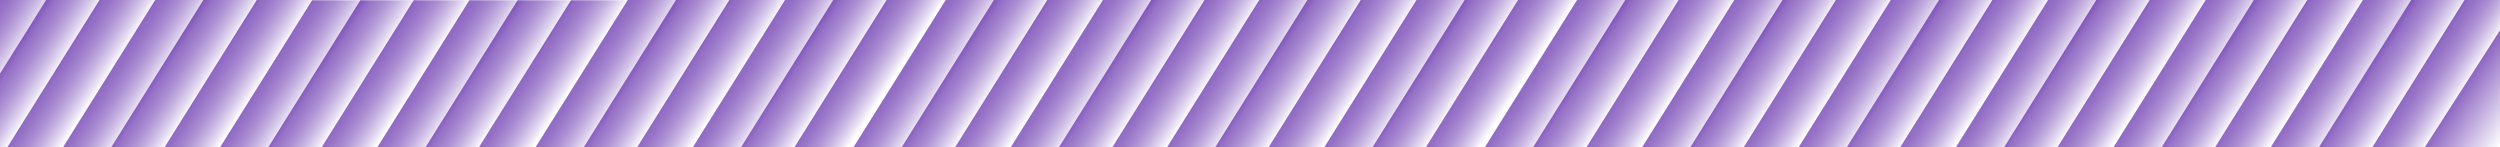 <svg width="9832" height="579" viewBox="0 0 9832 579" fill="none" xmlns="http://www.w3.org/2000/svg">
<rect x="0" y="0" width="9832" height="579" fill="#808080" stroke="none"/>
<g clip-path="url(#clip0_168_2)">
<rect width="9832" height="579" fill="white"/>
<path d="M376.5 -1H-7.5L-371 579.5H31.5L376.5 -1Z" fill="url(#paint0_linear_168_2)"/>
<path d="M566 -1H182L-181.5 579.5H221L566 -1Z" fill="url(#paint1_linear_168_2)"/>
<path d="M776 -1H392L28.5 579.5H431L776 -1Z" fill="url(#paint2_linear_168_2)"/>
<path d="M995 -1H611L247.5 579.5H650L995 -1Z" fill="url(#paint3_linear_168_2)"/>
<path d="M1184.5 -1H800.5L437 579.5H839.5L1184.5 -1Z" fill="url(#paint4_linear_168_2)"/>
<path d="M1394.5 -1H1010.5L647 579.5H1049.5L1394.5 -1Z" fill="url(#paint5_linear_168_2)"/>
<path d="M1611.5 1H1227.5L864 581.5H1266.5L1611.5 1Z" fill="url(#paint6_linear_168_2)"/>
<path d="M1801 1H1417L1053.5 581.5H1456L1801 1Z" fill="url(#paint7_linear_168_2)"/>
<path d="M2011 1H1627L1263.5 581.5H1666L2011 1Z" fill="url(#paint8_linear_168_2)"/>
<path d="M2230 1H1846L1482.5 581.5H1885L2230 1Z" fill="url(#paint9_linear_168_2)"/>
<path d="M2419.5 1H2035.5L1672 581.5H2074.5L2419.5 1Z" fill="url(#paint10_linear_168_2)"/>
<path d="M2629.5 1H2245.5L1882 581.5H2284.5L2629.5 1Z" fill="url(#paint11_linear_168_2)"/>
<path d="M2853.5 -1H2469.5L2106 579.5H2508.5L2853.5 -1Z" fill="url(#paint12_linear_168_2)"/>
<path d="M3043 -1H2659L2295.5 579.5H2698L3043 -1Z" fill="url(#paint13_linear_168_2)"/>
<path d="M3253 -1H2869L2505.5 579.5H2908L3253 -1Z" fill="url(#paint14_linear_168_2)"/>
<path d="M3472 -1H3088L2724.5 579.5H3127L3472 -1Z" fill="url(#paint15_linear_168_2)"/>
<path d="M3661.5 -1H3277.5L2914 579.5H3316.5L3661.5 -1Z" fill="url(#paint16_linear_168_2)"/>
<path d="M3871.5 -1H3487.5L3124 579.5H3526.5L3871.5 -1Z" fill="url(#paint17_linear_168_2)"/>
<path d="M4104.5 -2H3720.5L3357 578.5H3759.5L4104.5 -2Z" fill="url(#paint18_linear_168_2)"/>
<path d="M4294 -2H3910L3546.5 578.5H3949L4294 -2Z" fill="url(#paint19_linear_168_2)"/>
<path d="M4504 -2H4120L3756.5 578.5H4159L4504 -2Z" fill="url(#paint20_linear_168_2)"/>
<path d="M4723 -2H4339L3975.5 578.5H4378L4723 -2Z" fill="url(#paint21_linear_168_2)"/>
<path d="M4912.5 -2H4528.5L4165 578.5H4567.5L4912.5 -2Z" fill="url(#paint22_linear_168_2)"/>
<path d="M5122.5 -2H4738.5L4375 578.5H4777.5L5122.5 -2Z" fill="url(#paint23_linear_168_2)"/>
<path d="M5337.5 -2H4953.5L4590 578.5H4992.5L5337.5 -2Z" fill="url(#paint24_linear_168_2)"/>
<path d="M5527 -2H5143L4779.5 578.5H5182L5527 -2Z" fill="url(#paint25_linear_168_2)"/>
<path d="M5737 -2H5353L4989.5 578.5H5392L5737 -2Z" fill="url(#paint26_linear_168_2)"/>
<path d="M5956 -2H5572L5208.5 578.5H5611L5956 -2Z" fill="url(#paint27_linear_168_2)"/>
<path d="M6145.5 -2H5761.5L5398 578.5H5800.5L6145.5 -2Z" fill="url(#paint28_linear_168_2)"/>
<path d="M6355.5 -2H5971.5L5608 578.5H6010.5L6355.5 -2Z" fill="url(#paint29_linear_168_2)"/>
<path d="M6587.5 -2H6203.5L5840 578.5H6242.5L6587.5 -2Z" fill="url(#paint30_linear_168_2)"/>
<path d="M6777 -2H6393L6029.5 578.5H6432L6777 -2Z" fill="url(#paint31_linear_168_2)"/>
<path d="M6987 -2H6603L6239.5 578.5H6642L6987 -2Z" fill="url(#paint32_linear_168_2)"/>
<path d="M7206 -2H6822L6458.5 578.5H6861L7206 -2Z" fill="url(#paint33_linear_168_2)"/>
<path d="M7395.5 -2H7011.5L6648 578.5H7050.5L7395.5 -2Z" fill="url(#paint34_linear_168_2)"/>
<path d="M7605.5 -2H7221.5L6858 578.5H7260.5L7605.5 -2Z" fill="url(#paint35_linear_168_2)"/>
<path d="M7821.5 -2H7437.5L7074 578.5H7476.5L7821.5 -2Z" fill="url(#paint36_linear_168_2)"/>
<path d="M8011 -2H7627L7263.5 578.5H7666L8011 -2Z" fill="url(#paint37_linear_168_2)"/>
<path d="M8221 -2H7837L7473.5 578.5H7876L8221 -2Z" fill="url(#paint38_linear_168_2)"/>
<path d="M8440 -2H8056L7692.5 578.5H8095L8440 -2Z" fill="url(#paint39_linear_168_2)"/>
<path d="M8629.5 -2H8245.5L7882 578.5H8284.5L8629.5 -2Z" fill="url(#paint40_linear_168_2)"/>
<path d="M8839.5 -2H8455.5L8092 578.5H8494.5L8839.5 -2Z" fill="url(#paint41_linear_168_2)"/>
<path d="M9058.5 0H8674.5L8311 580.5H8713.5L9058.5 0Z" fill="url(#paint42_linear_168_2)"/>
<path d="M9248 0H8864L8500.5 580.5H8903L9248 0Z" fill="url(#paint43_linear_168_2)"/>
<path d="M9458 0H9074L8710.5 580.5H9113L9458 0Z" fill="url(#paint44_linear_168_2)"/>
<path d="M9677 0H9293L8929.5 580.5H9332L9677 0Z" fill="url(#paint45_linear_168_2)"/>
<path d="M9866.5 0H9482.5L9119 580.5H9521.5L9866.5 0Z" fill="url(#paint46_linear_168_2)"/>
<path d="M10076.5 0H9692.5L9329 580.5H9731.5L10076.5 0Z" fill="url(#paint47_linear_168_2)"/>
<path d="M9836 113L9537 578H9836V113Z" fill="url(#paint48_linear_168_2)"/>
</g>
<defs>
<linearGradient id="paint0_linear_168_2" x1="185.5" y1="54" x2="23" y2="-52" gradientUnits="userSpaceOnUse">
<stop stop-color="white"/>
<stop offset="1" stop-color="#410099" stop-opacity="0.6"/>
</linearGradient>
<linearGradient id="paint1_linear_168_2" x1="375" y1="54" x2="212.5" y2="-52" gradientUnits="userSpaceOnUse">
<stop stop-color="white"/>
<stop offset="1" stop-color="#410099" stop-opacity="0.6"/>
</linearGradient>
<linearGradient id="paint2_linear_168_2" x1="585" y1="54" x2="422.5" y2="-52" gradientUnits="userSpaceOnUse">
<stop stop-color="white"/>
<stop offset="1" stop-color="#410099" stop-opacity="0.6"/>
</linearGradient>
<linearGradient id="paint3_linear_168_2" x1="804" y1="54" x2="641.5" y2="-52" gradientUnits="userSpaceOnUse">
<stop stop-color="white"/>
<stop offset="1" stop-color="#410099" stop-opacity="0.6"/>
</linearGradient>
<linearGradient id="paint4_linear_168_2" x1="993.5" y1="54" x2="831" y2="-52" gradientUnits="userSpaceOnUse">
<stop stop-color="white"/>
<stop offset="1" stop-color="#410099" stop-opacity="0.6"/>
</linearGradient>
<linearGradient id="paint5_linear_168_2" x1="1203.5" y1="54" x2="1041" y2="-52" gradientUnits="userSpaceOnUse">
<stop stop-color="white"/>
<stop offset="1" stop-color="#410099" stop-opacity="0.6"/>
</linearGradient>
<linearGradient id="paint6_linear_168_2" x1="1420.5" y1="56" x2="1258" y2="-50" gradientUnits="userSpaceOnUse">
<stop stop-color="white"/>
<stop offset="1" stop-color="#410099" stop-opacity="0.6"/>
</linearGradient>
<linearGradient id="paint7_linear_168_2" x1="1610" y1="56" x2="1447.5" y2="-50" gradientUnits="userSpaceOnUse">
<stop stop-color="white"/>
<stop offset="1" stop-color="#410099" stop-opacity="0.6"/>
</linearGradient>
<linearGradient id="paint8_linear_168_2" x1="1820" y1="56" x2="1657.5" y2="-50" gradientUnits="userSpaceOnUse">
<stop stop-color="white"/>
<stop offset="1" stop-color="#410099" stop-opacity="0.6"/>
</linearGradient>
<linearGradient id="paint9_linear_168_2" x1="2039" y1="56" x2="1876.5" y2="-50" gradientUnits="userSpaceOnUse">
<stop stop-color="white"/>
<stop offset="1" stop-color="#410099" stop-opacity="0.6"/>
</linearGradient>
<linearGradient id="paint10_linear_168_2" x1="2228.5" y1="56" x2="2066" y2="-50" gradientUnits="userSpaceOnUse">
<stop stop-color="white"/>
<stop offset="1" stop-color="#410099" stop-opacity="0.6"/>
</linearGradient>
<linearGradient id="paint11_linear_168_2" x1="2438.5" y1="56" x2="2276" y2="-50" gradientUnits="userSpaceOnUse">
<stop stop-color="white"/>
<stop offset="1" stop-color="#410099" stop-opacity="0.6"/>
</linearGradient>
<linearGradient id="paint12_linear_168_2" x1="2662.5" y1="54" x2="2500" y2="-52" gradientUnits="userSpaceOnUse">
<stop stop-color="white"/>
<stop offset="1" stop-color="#410099" stop-opacity="0.6"/>
</linearGradient>
<linearGradient id="paint13_linear_168_2" x1="2852" y1="54" x2="2689.5" y2="-52" gradientUnits="userSpaceOnUse">
<stop stop-color="white"/>
<stop offset="1" stop-color="#410099" stop-opacity="0.6"/>
</linearGradient>
<linearGradient id="paint14_linear_168_2" x1="3062" y1="54" x2="2899.5" y2="-52" gradientUnits="userSpaceOnUse">
<stop stop-color="white"/>
<stop offset="1" stop-color="#410099" stop-opacity="0.6"/>
</linearGradient>
<linearGradient id="paint15_linear_168_2" x1="3281" y1="54" x2="3118.5" y2="-52" gradientUnits="userSpaceOnUse">
<stop stop-color="white"/>
<stop offset="1" stop-color="#410099" stop-opacity="0.6"/>
</linearGradient>
<linearGradient id="paint16_linear_168_2" x1="3470.5" y1="54" x2="3308" y2="-52" gradientUnits="userSpaceOnUse">
<stop stop-color="white"/>
<stop offset="1" stop-color="#410099" stop-opacity="0.6"/>
</linearGradient>
<linearGradient id="paint17_linear_168_2" x1="3680.5" y1="54" x2="3518" y2="-52" gradientUnits="userSpaceOnUse">
<stop stop-color="white"/>
<stop offset="1" stop-color="#410099" stop-opacity="0.6"/>
</linearGradient>
<linearGradient id="paint18_linear_168_2" x1="3913.5" y1="53" x2="3751" y2="-53" gradientUnits="userSpaceOnUse">
<stop stop-color="white"/>
<stop offset="1" stop-color="#410099" stop-opacity="0.6"/>
</linearGradient>
<linearGradient id="paint19_linear_168_2" x1="4103" y1="53" x2="3940.5" y2="-53" gradientUnits="userSpaceOnUse">
<stop stop-color="white"/>
<stop offset="1" stop-color="#410099" stop-opacity="0.6"/>
</linearGradient>
<linearGradient id="paint20_linear_168_2" x1="4313" y1="53" x2="4150.5" y2="-53" gradientUnits="userSpaceOnUse">
<stop stop-color="white"/>
<stop offset="1" stop-color="#410099" stop-opacity="0.6"/>
</linearGradient>
<linearGradient id="paint21_linear_168_2" x1="4532" y1="53" x2="4369.5" y2="-53" gradientUnits="userSpaceOnUse">
<stop stop-color="white"/>
<stop offset="1" stop-color="#410099" stop-opacity="0.6"/>
</linearGradient>
<linearGradient id="paint22_linear_168_2" x1="4721.5" y1="53" x2="4559" y2="-53" gradientUnits="userSpaceOnUse">
<stop stop-color="white"/>
<stop offset="1" stop-color="#410099" stop-opacity="0.6"/>
</linearGradient>
<linearGradient id="paint23_linear_168_2" x1="4931.5" y1="53" x2="4769" y2="-53" gradientUnits="userSpaceOnUse">
<stop stop-color="white"/>
<stop offset="1" stop-color="#410099" stop-opacity="0.6"/>
</linearGradient>
<linearGradient id="paint24_linear_168_2" x1="5146.5" y1="53" x2="4984" y2="-53" gradientUnits="userSpaceOnUse">
<stop stop-color="white"/>
<stop offset="1" stop-color="#410099" stop-opacity="0.6"/>
</linearGradient>
<linearGradient id="paint25_linear_168_2" x1="5336" y1="53" x2="5173.5" y2="-53" gradientUnits="userSpaceOnUse">
<stop stop-color="white"/>
<stop offset="1" stop-color="#410099" stop-opacity="0.6"/>
</linearGradient>
<linearGradient id="paint26_linear_168_2" x1="5546" y1="53" x2="5383.5" y2="-53" gradientUnits="userSpaceOnUse">
<stop stop-color="white"/>
<stop offset="1" stop-color="#410099" stop-opacity="0.6"/>
</linearGradient>
<linearGradient id="paint27_linear_168_2" x1="5765" y1="53" x2="5602.5" y2="-53" gradientUnits="userSpaceOnUse">
<stop stop-color="white"/>
<stop offset="1" stop-color="#410099" stop-opacity="0.6"/>
</linearGradient>
<linearGradient id="paint28_linear_168_2" x1="5954.5" y1="53" x2="5792" y2="-53" gradientUnits="userSpaceOnUse">
<stop stop-color="white"/>
<stop offset="1" stop-color="#410099" stop-opacity="0.6"/>
</linearGradient>
<linearGradient id="paint29_linear_168_2" x1="6164.5" y1="53" x2="6002" y2="-53" gradientUnits="userSpaceOnUse">
<stop stop-color="white"/>
<stop offset="1" stop-color="#410099" stop-opacity="0.6"/>
</linearGradient>
<linearGradient id="paint30_linear_168_2" x1="6396.5" y1="53" x2="6234" y2="-53" gradientUnits="userSpaceOnUse">
<stop stop-color="white"/>
<stop offset="1" stop-color="#410099" stop-opacity="0.6"/>
</linearGradient>
<linearGradient id="paint31_linear_168_2" x1="6586" y1="53" x2="6423.5" y2="-53" gradientUnits="userSpaceOnUse">
<stop stop-color="white"/>
<stop offset="1" stop-color="#410099" stop-opacity="0.6"/>
</linearGradient>
<linearGradient id="paint32_linear_168_2" x1="6796" y1="53" x2="6633.5" y2="-53" gradientUnits="userSpaceOnUse">
<stop stop-color="white"/>
<stop offset="1" stop-color="#410099" stop-opacity="0.6"/>
</linearGradient>
<linearGradient id="paint33_linear_168_2" x1="7015" y1="53" x2="6852.5" y2="-53" gradientUnits="userSpaceOnUse">
<stop stop-color="white"/>
<stop offset="1" stop-color="#410099" stop-opacity="0.6"/>
</linearGradient>
<linearGradient id="paint34_linear_168_2" x1="7204.5" y1="53" x2="7042" y2="-53" gradientUnits="userSpaceOnUse">
<stop stop-color="white"/>
<stop offset="1" stop-color="#410099" stop-opacity="0.6"/>
</linearGradient>
<linearGradient id="paint35_linear_168_2" x1="7414.5" y1="53" x2="7252" y2="-53" gradientUnits="userSpaceOnUse">
<stop stop-color="white"/>
<stop offset="1" stop-color="#410099" stop-opacity="0.6"/>
</linearGradient>
<linearGradient id="paint36_linear_168_2" x1="7630.5" y1="53" x2="7468" y2="-53" gradientUnits="userSpaceOnUse">
<stop stop-color="white"/>
<stop offset="1" stop-color="#410099" stop-opacity="0.6"/>
</linearGradient>
<linearGradient id="paint37_linear_168_2" x1="7820" y1="53" x2="7657.5" y2="-53" gradientUnits="userSpaceOnUse">
<stop stop-color="white"/>
<stop offset="1" stop-color="#410099" stop-opacity="0.6"/>
</linearGradient>
<linearGradient id="paint38_linear_168_2" x1="8030" y1="53" x2="7867.5" y2="-53" gradientUnits="userSpaceOnUse">
<stop stop-color="white"/>
<stop offset="1" stop-color="#410099" stop-opacity="0.6"/>
</linearGradient>
<linearGradient id="paint39_linear_168_2" x1="8249" y1="53" x2="8086.5" y2="-53" gradientUnits="userSpaceOnUse">
<stop stop-color="white"/>
<stop offset="1" stop-color="#410099" stop-opacity="0.6"/>
</linearGradient>
<linearGradient id="paint40_linear_168_2" x1="8438.5" y1="53" x2="8276" y2="-53" gradientUnits="userSpaceOnUse">
<stop stop-color="white"/>
<stop offset="1" stop-color="#410099" stop-opacity="0.6"/>
</linearGradient>
<linearGradient id="paint41_linear_168_2" x1="8648.5" y1="53" x2="8486" y2="-53" gradientUnits="userSpaceOnUse">
<stop stop-color="white"/>
<stop offset="1" stop-color="#410099" stop-opacity="0.6"/>
</linearGradient>
<linearGradient id="paint42_linear_168_2" x1="8867.5" y1="55" x2="8705" y2="-51" gradientUnits="userSpaceOnUse">
<stop stop-color="white"/>
<stop offset="1" stop-color="#410099" stop-opacity="0.6"/>
</linearGradient>
<linearGradient id="paint43_linear_168_2" x1="9057" y1="55" x2="8894.5" y2="-51" gradientUnits="userSpaceOnUse">
<stop stop-color="white"/>
<stop offset="1" stop-color="#410099" stop-opacity="0.6"/>
</linearGradient>
<linearGradient id="paint44_linear_168_2" x1="9267" y1="55" x2="9104.5" y2="-51" gradientUnits="userSpaceOnUse">
<stop stop-color="white"/>
<stop offset="1" stop-color="#410099" stop-opacity="0.6"/>
</linearGradient>
<linearGradient id="paint45_linear_168_2" x1="9486" y1="55" x2="9323.5" y2="-51" gradientUnits="userSpaceOnUse">
<stop stop-color="white"/>
<stop offset="1" stop-color="#410099" stop-opacity="0.6"/>
</linearGradient>
<linearGradient id="paint46_linear_168_2" x1="9675.5" y1="55" x2="9513" y2="-51" gradientUnits="userSpaceOnUse">
<stop stop-color="white"/>
<stop offset="1" stop-color="#410099" stop-opacity="0.6"/>
</linearGradient>
<linearGradient id="paint47_linear_168_2" x1="9885.5" y1="55" x2="9723" y2="-51" gradientUnits="userSpaceOnUse">
<stop stop-color="white"/>
<stop offset="1" stop-color="#410099" stop-opacity="0.6"/>
</linearGradient>
<linearGradient id="paint48_linear_168_2" x1="9497" y1="330.5" x2="9843.27" y2="557.964" gradientUnits="userSpaceOnUse">
<stop stop-color="#410099"/>
<stop offset="1" stop-color="white"/>
</linearGradient>
<clipPath id="clip0_168_2">
<rect width="9832" height="579" fill="white"/>
</clipPath>
</defs>
</svg>
